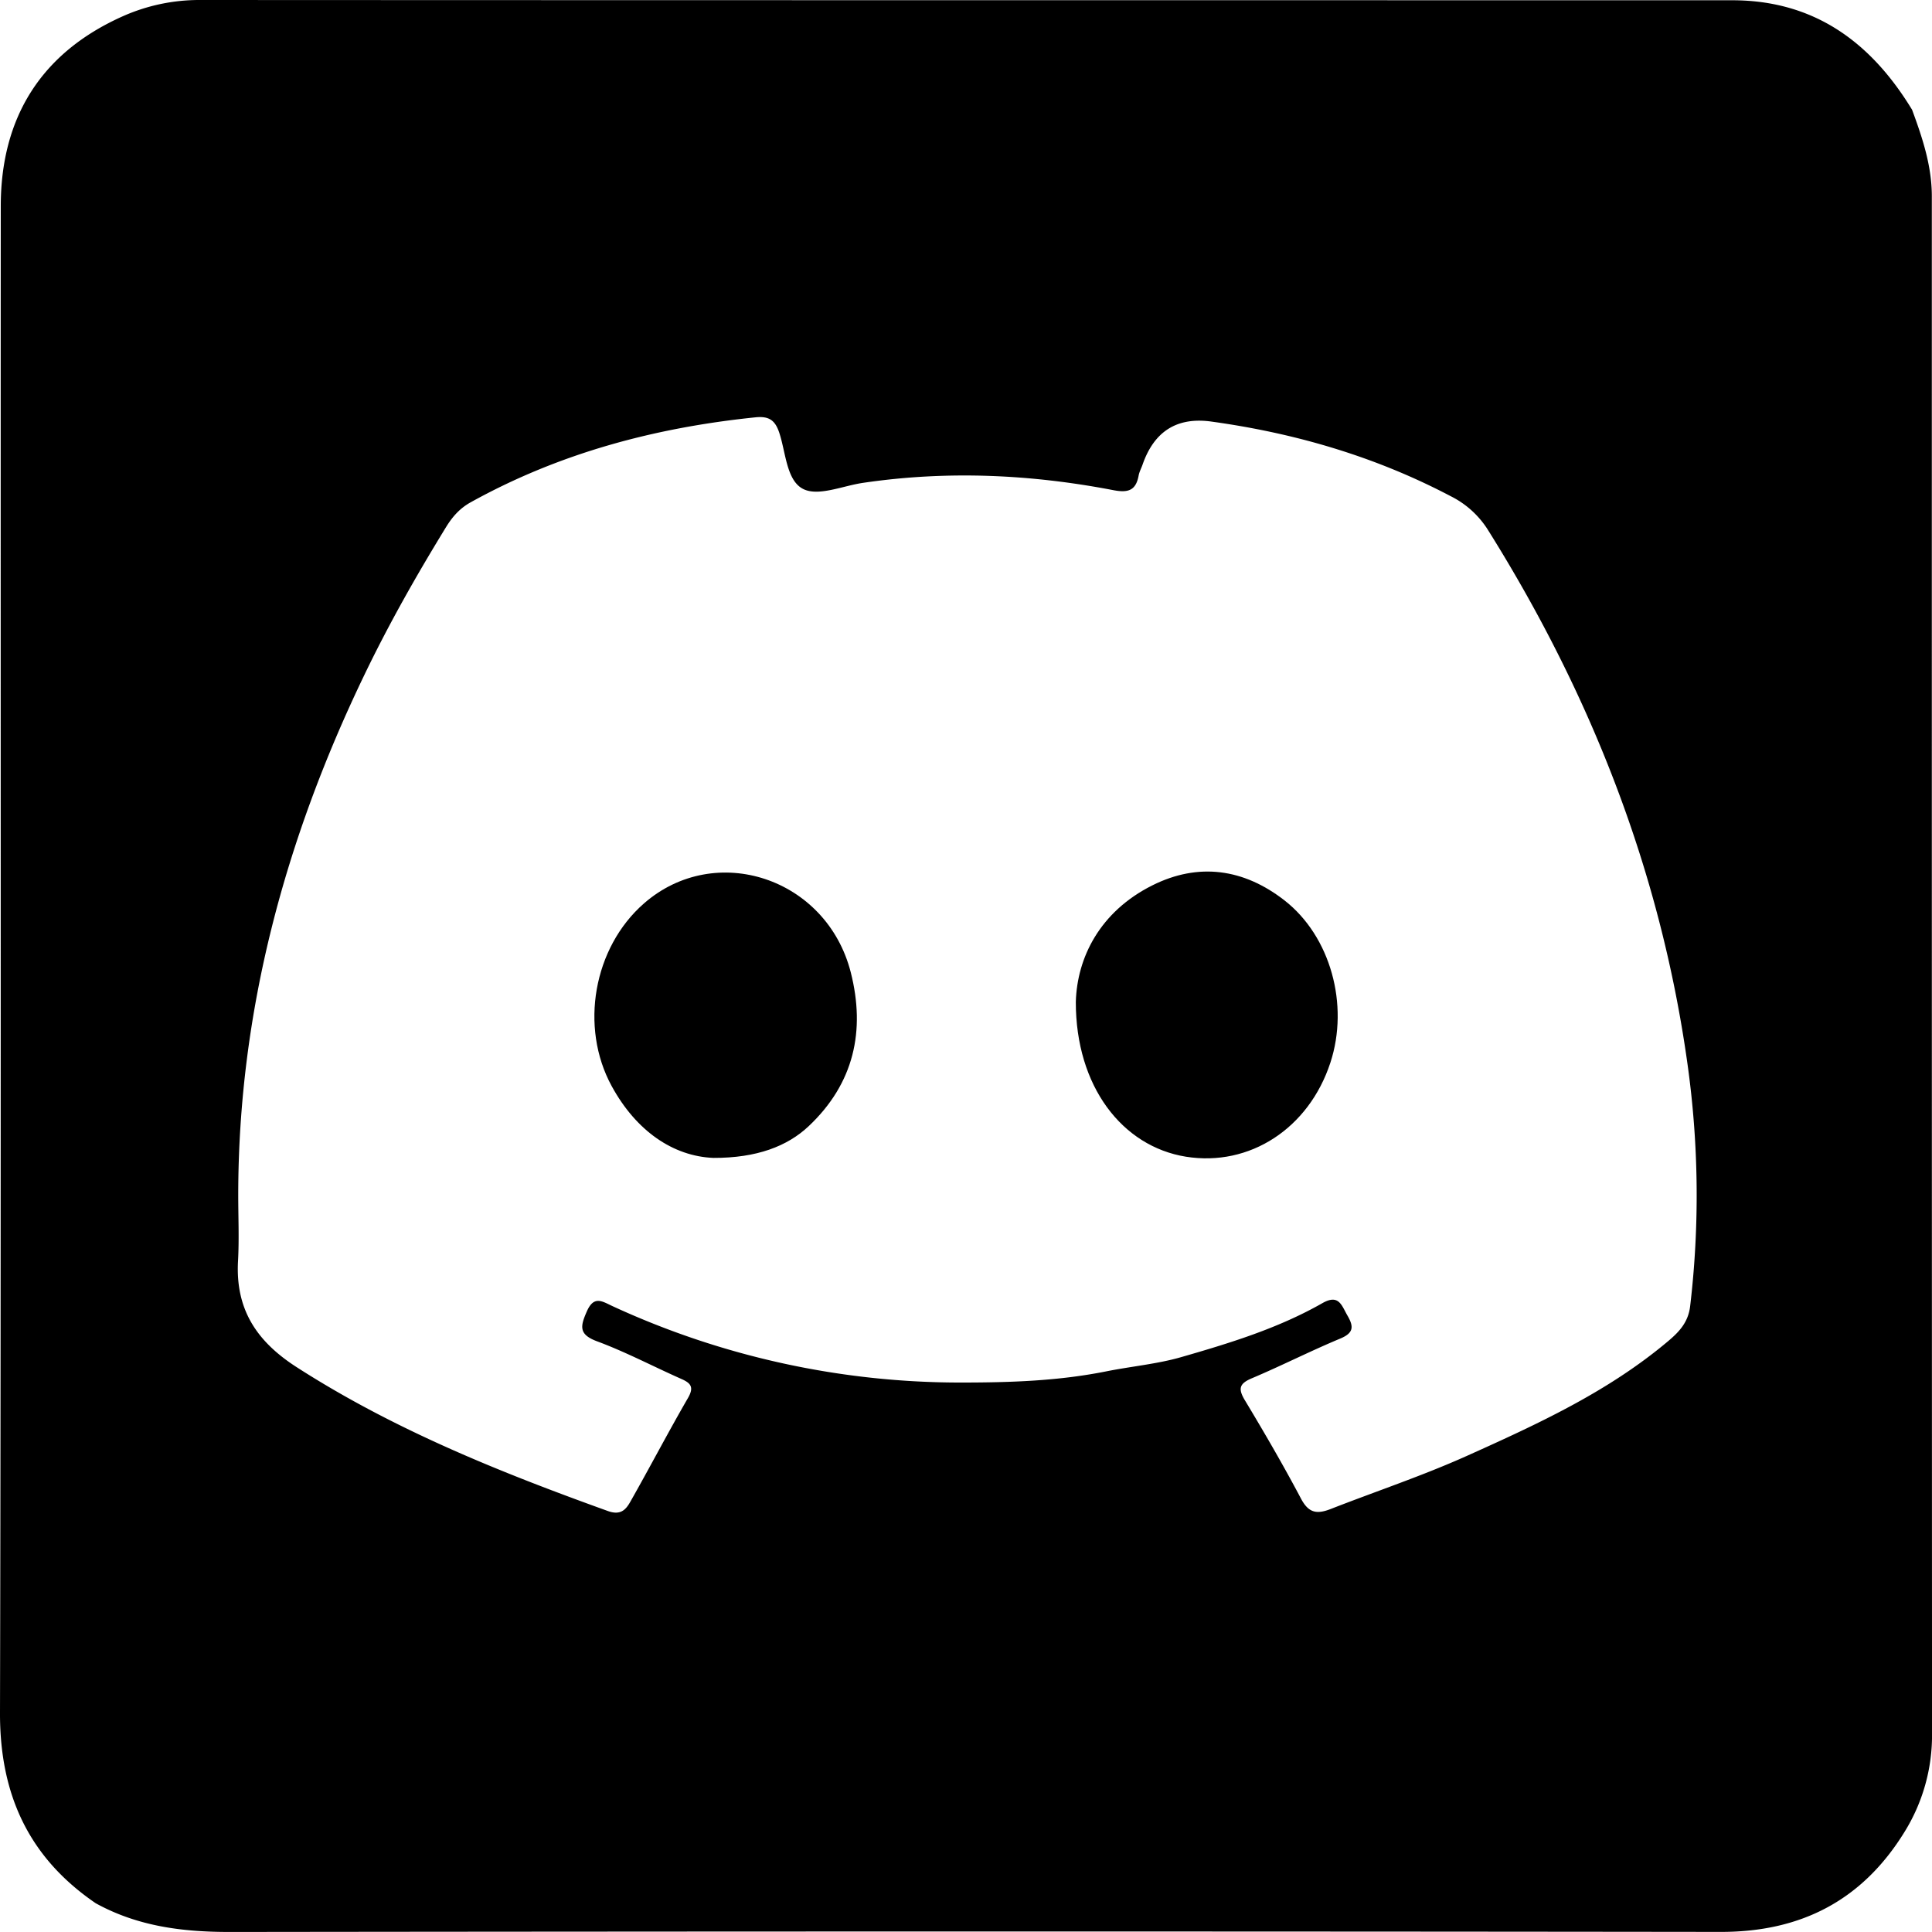 <svg fill="none" xmlns="http://www.w3.org/2000/svg" viewBox="0 0 58 58"><g clip-path="url(#clip0_413_2435)" fill="currentColor"><path d="M2.884 57.144C.864 55.77-.006 53.876 0 51.424.036 36.346.014 21.267.023 6.188c.001-2.67 1.221-4.61 3.664-5.7A5.641 5.641 0 0 1 5.989 0c15.337.008 30.675.006 46.013.008 2.463 0 4.167 1.259 5.4 3.287.31.841.593 1.685.593 2.6-.001 15.39 0 30.78.006 46.17a5.5 5.5 0 0 1-.828 2.934c-1.26 2.043-3.097 3.001-5.512 2.998-14.918-.018-29.834-.016-44.752.002-1.419.002-2.769-.167-4.024-.856Zm4.268-21.275c0 .661.03 1.324-.006 1.982-.081 1.438.54 2.405 1.75 3.186 2.924 1.881 6.108 3.157 9.353 4.325.383.138.539-.041.673-.277.587-1.034 1.137-2.089 1.732-3.117.191-.332.08-.449-.21-.576-.84-.372-1.658-.805-2.518-1.124-.563-.208-.503-.455-.309-.898.215-.492.468-.298.775-.157a24.918 24.918 0 0 0 10.493 2.292c1.444-.001 2.886-.047 4.328-.336.733-.147 1.541-.223 2.24-.425 1.447-.416 2.915-.864 4.242-1.62.501-.287.58.066.758.373.194.334.184.521-.22.689-.891.371-1.755.812-2.645 1.188-.382.16-.428.312-.214.666.584.97 1.154 1.95 1.683 2.95.228.432.473.475.895.31 1.364-.533 2.755-.996 4.095-1.598 2.125-.955 4.238-1.926 6.039-3.446.328-.277.596-.563.653-1.04a28.36 28.36 0 0 0-.085-7.314c-.81-5.758-2.894-11.057-5.976-15.979a2.79 2.79 0 0 0-1.123-1.025c-2.26-1.189-4.667-1.894-7.187-2.242-1.03-.143-1.718.288-2.067 1.291-.039.112-.099.218-.119.333-.083.446-.315.519-.753.436-2.496-.48-5.007-.593-7.53-.219-.604.09-1.328.409-1.782.185-.507-.25-.525-1.095-.723-1.691-.127-.384-.316-.504-.72-.462-3.011.31-5.883 1.074-8.545 2.551-.322.178-.545.43-.736.74-.888 1.447-1.724 2.921-2.46 4.453-2.373 4.93-3.778 10.098-3.781 15.599v-.003Z"/><path d="M21.415 34.761c-1.207-.05-2.316-.807-3.051-2.154-.97-1.776-.548-4.162.97-5.487 2.14-1.868 5.482-.771 6.207 2.072.445 1.75.098 3.333-1.263 4.616-.64.603-1.558.957-2.863.953ZM32.297 30.076c.037-1.326.721-2.707 2.294-3.495 1.386-.695 2.75-.504 3.975.453 1.376 1.076 1.943 3.128 1.373 4.868-.647 1.974-2.423 3.13-4.337 2.823-1.909-.307-3.309-2.107-3.305-4.649Z"/></g><defs><clipPath id="clip0_413_2435"><path fill="#fff" d="M0 0h58v58H0z"/></clipPath></defs></svg>